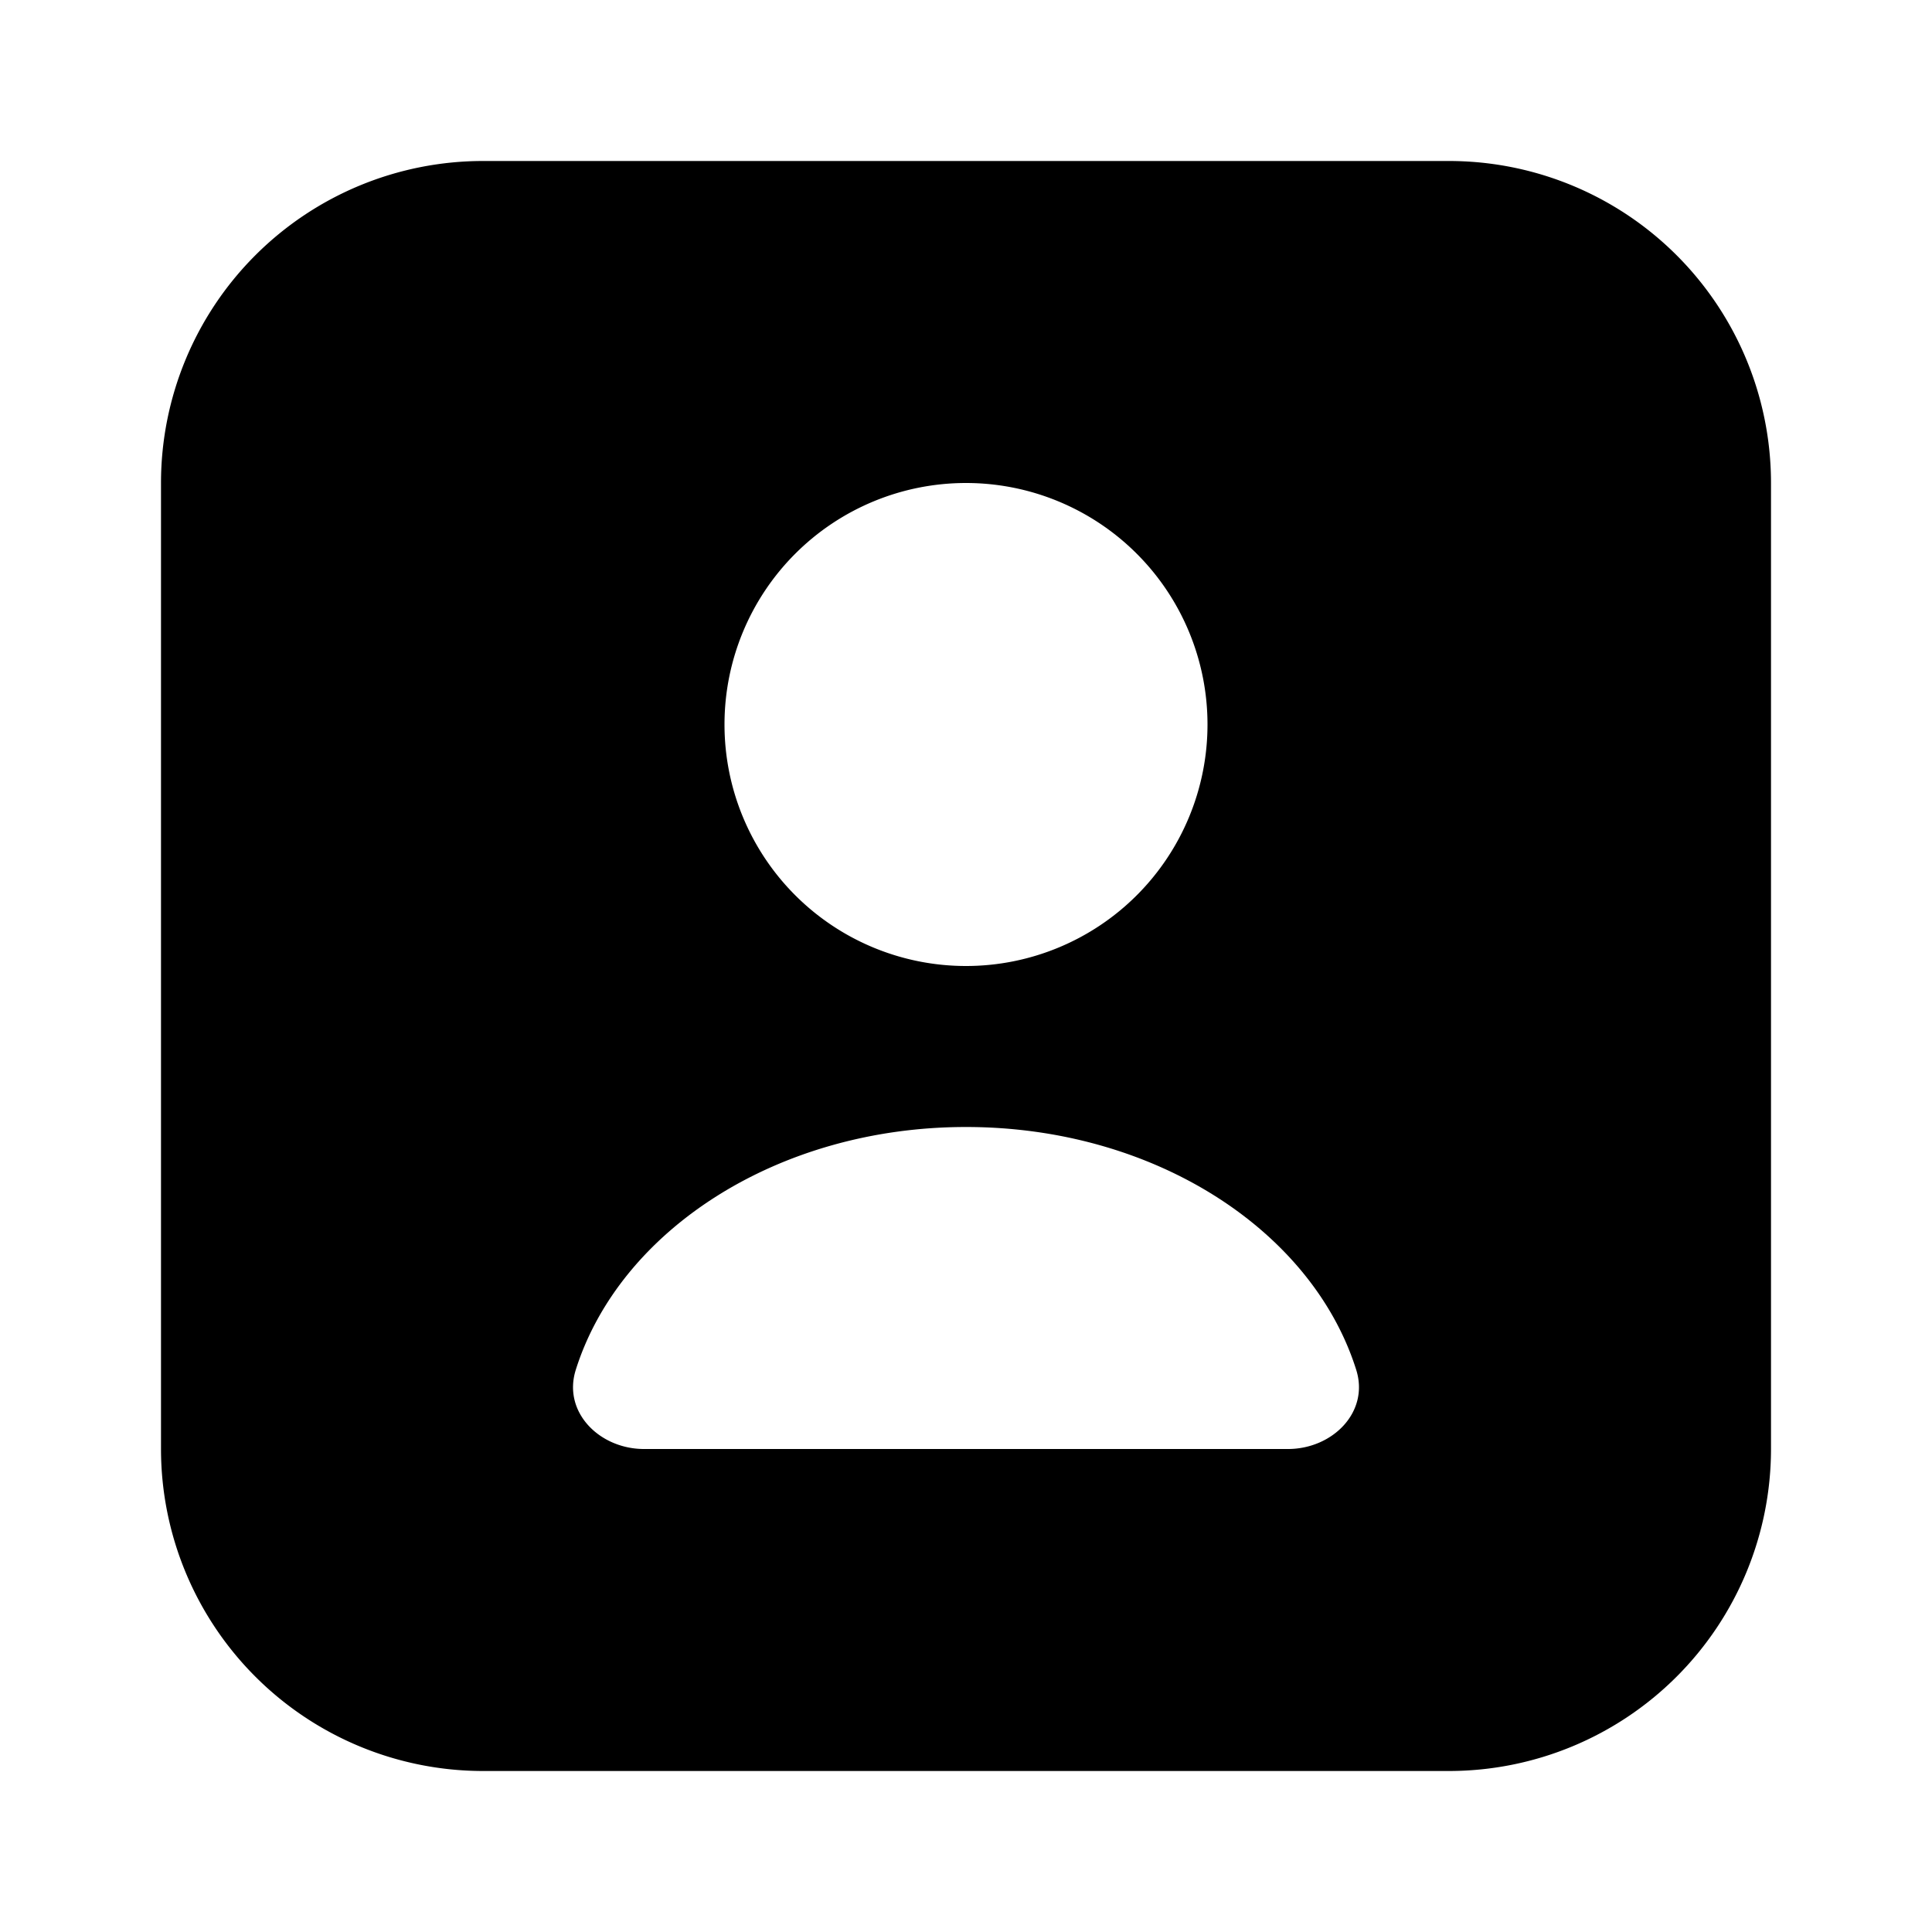 <svg xmlns="http://www.w3.org/2000/svg" width="1em" height="1em" viewBox="0 0 24 24">
  <path fill="currentColor" fill-rule="evenodd" d="M18 2H6a4 4 0 0 0-4 4v12a4.002 4.002 0 0 0 4 4h12a4.002 4.002 0 0 0 4-4V6a4 4 0 0 0-4-4Zm-3 7a3 3 0 1 0-6 0 3 3 0 0 0 6 0Zm-7.847 8.015C7.7 15.282 9.663 14 12 14c2.337 0 4.3 1.282 4.847 3.015.167.527-.295.985-.847.985H8c-.552 0-1.014-.458-.847-.985Z" clip-rule="evenodd"/>
</svg>
